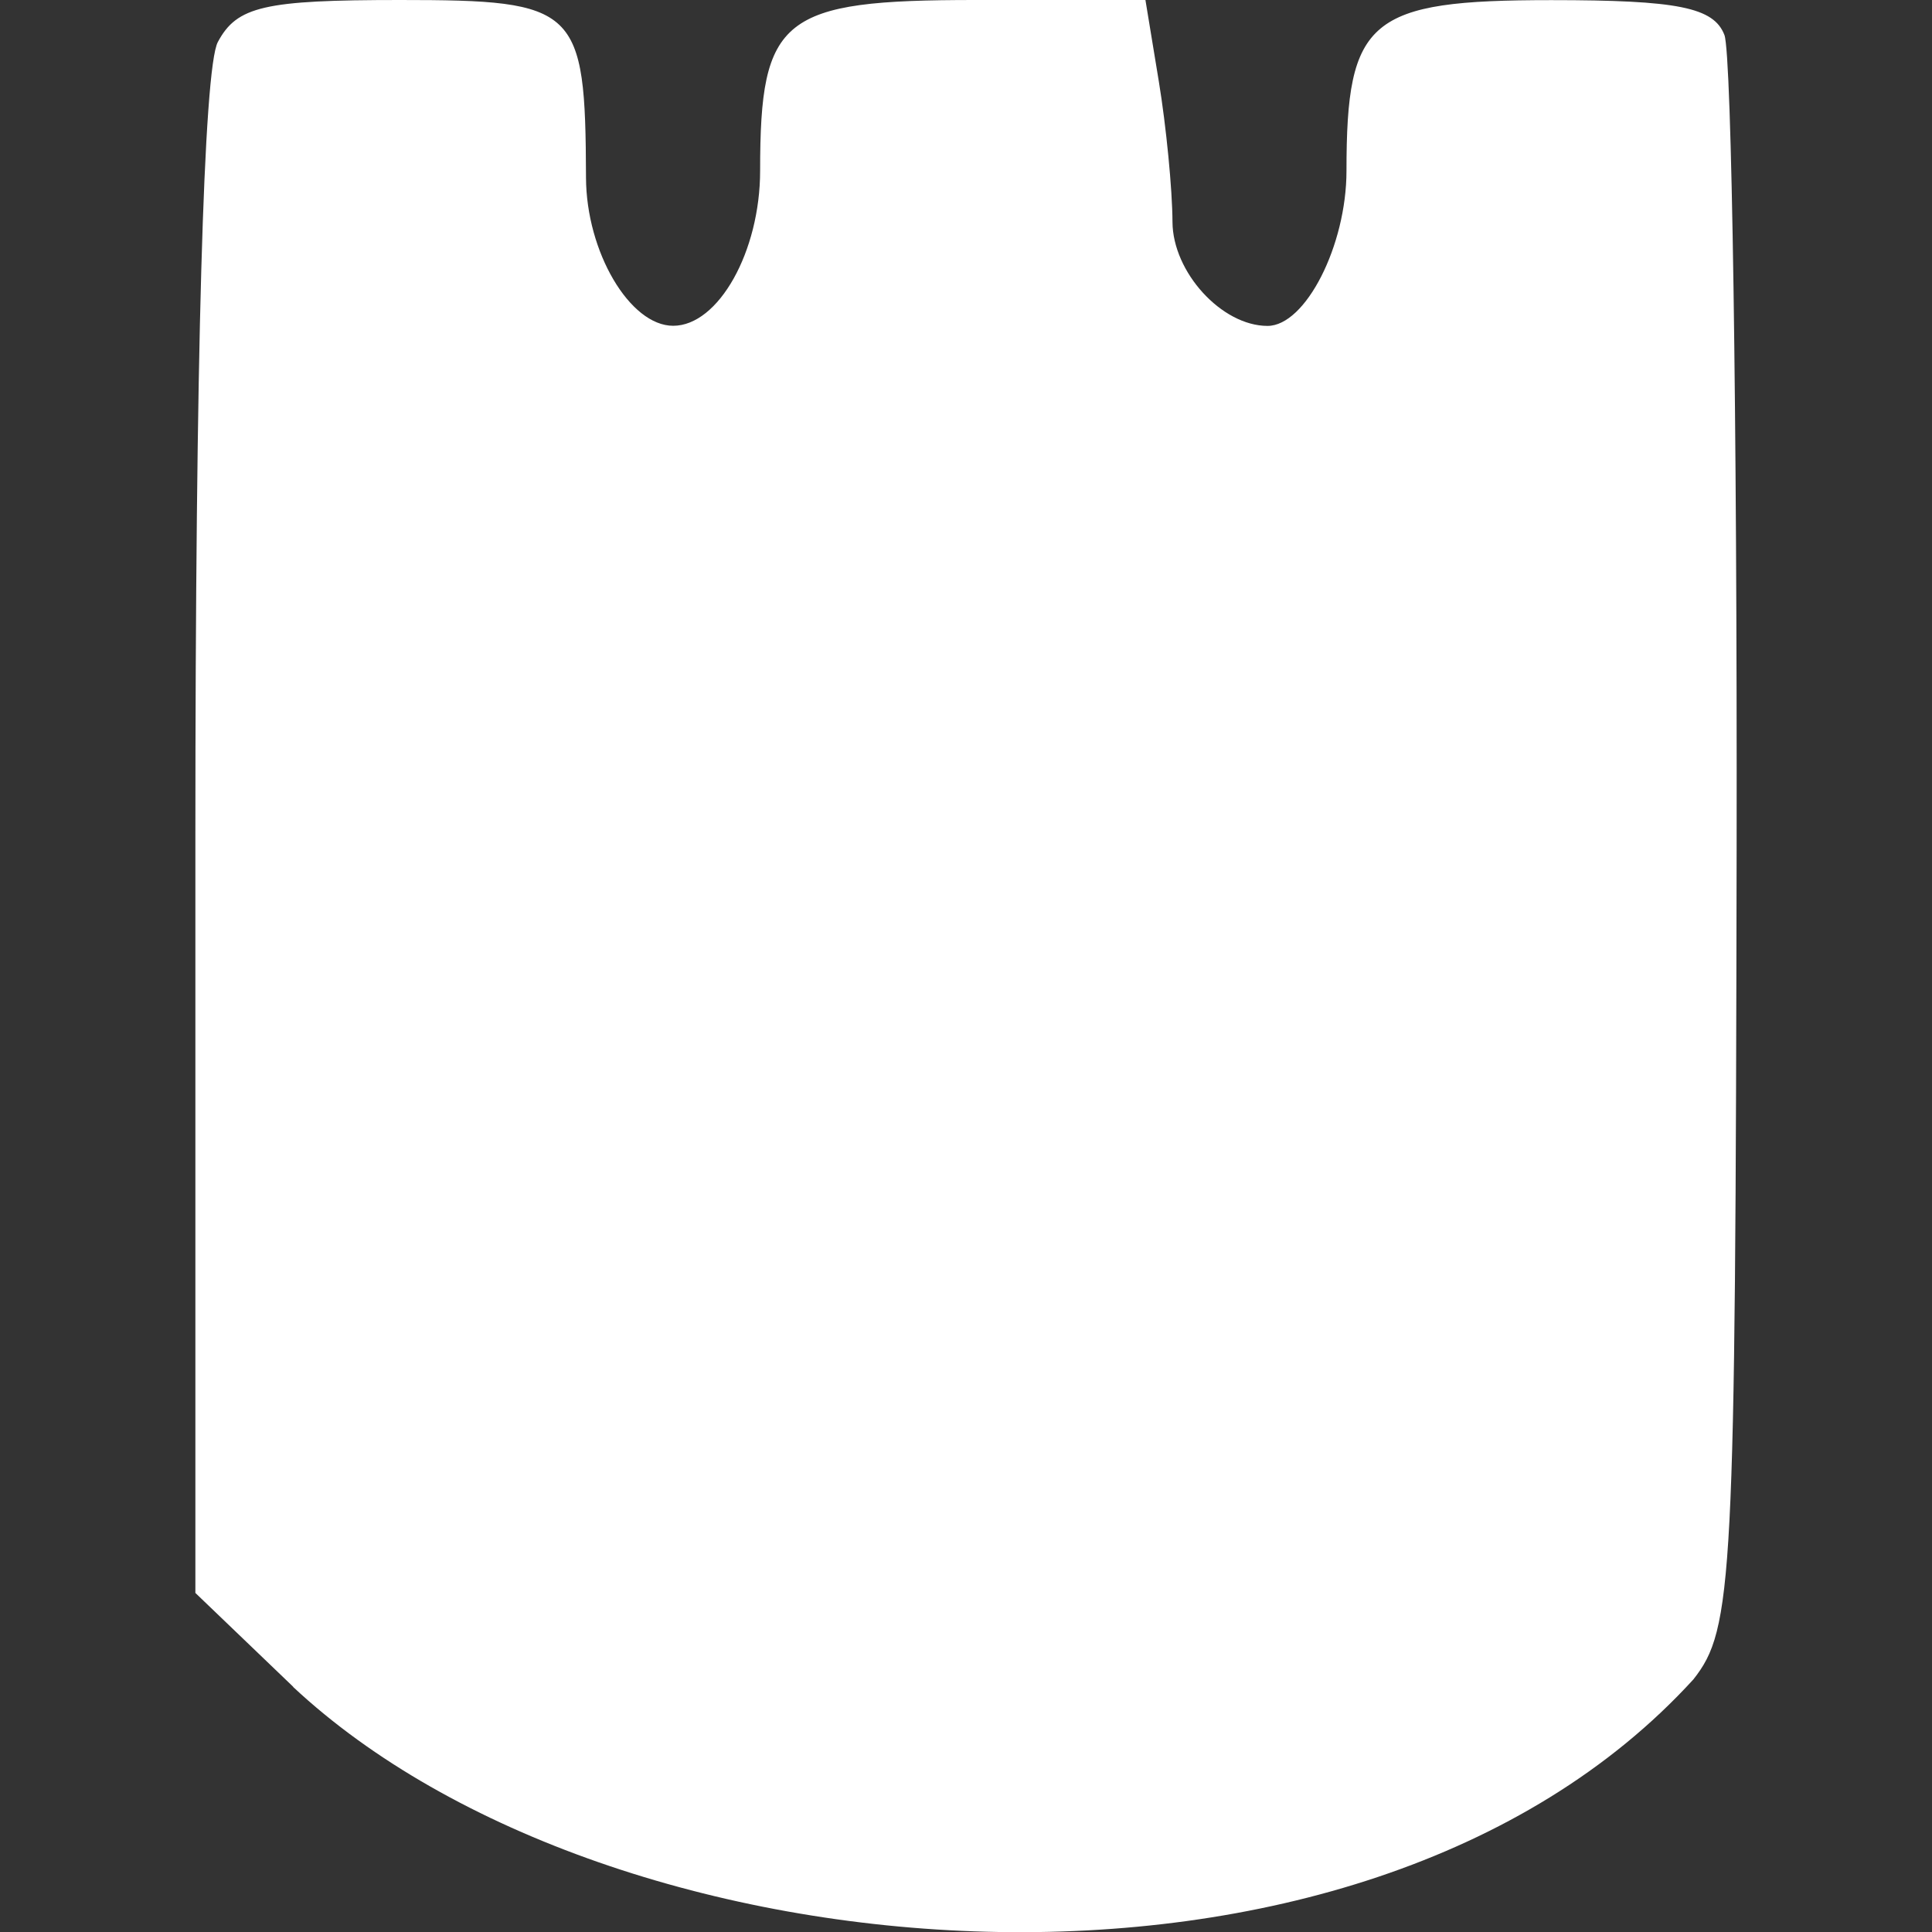 <?xml version="1.0" encoding="UTF-8" standalone="no"?>
<svg
   xmlns:dc="http://purl.org/dc/elements/1.1/"
   xmlns:cc="http://creativecommons.org/ns#"
   xmlns:rdf="http://www.w3.org/1999/02/22-rdf-syntax-ns#"
   xmlns:svg="http://www.w3.org/2000/svg"
   xmlns="http://www.w3.org/2000/svg"
   id="svg8"
   version="1.1"
   viewBox="0 0 16 16"
   height="16mm"
   width="16mm">
  <rect x="0" y="0" width="16" height="16" fill="#333333" stroke="none"/>
  <defs
     id="defs2" />
  <g
     transform="translate(-70.156,-166.588)"
     id="layer1">
    <path
       id="path111"
       d="m 72.584,180.557 -0.81,-0.777 v -6.248 c 0,-3.963 0.068,-6.376 0.186,-6.596 0.158,-0.296 0.385,-0.348 1.508,-0.348 1.472,0 1.536,0.061 1.541,1.471 0.002,0.615 0.363,1.227 0.722,1.227 0.375,0 0.72,-0.615 0.72,-1.284 0,-1.273 0.178,-1.414 1.782,-1.414 h 1.409 l 0.111,0.675 c 0.061,0.371 0.112,0.894 0.113,1.163 0.002,0.416 0.408,0.861 0.787,0.861 0.315,0 0.654,-0.666 0.654,-1.284 0,-1.258 0.187,-1.414 1.696,-1.414 1.049,0 1.346,0.06 1.434,0.289 0.061,0.159 0.106,3.188 0.101,6.732 -0.01,6.088 -0.029,6.468 -0.358,6.886 -2.773,3.038 -8.972,2.514 -11.596,0.063 z"
       style="fill:#ffffff;stroke-width:0.18;fill-opacity:1" />
  </g>
</svg>
